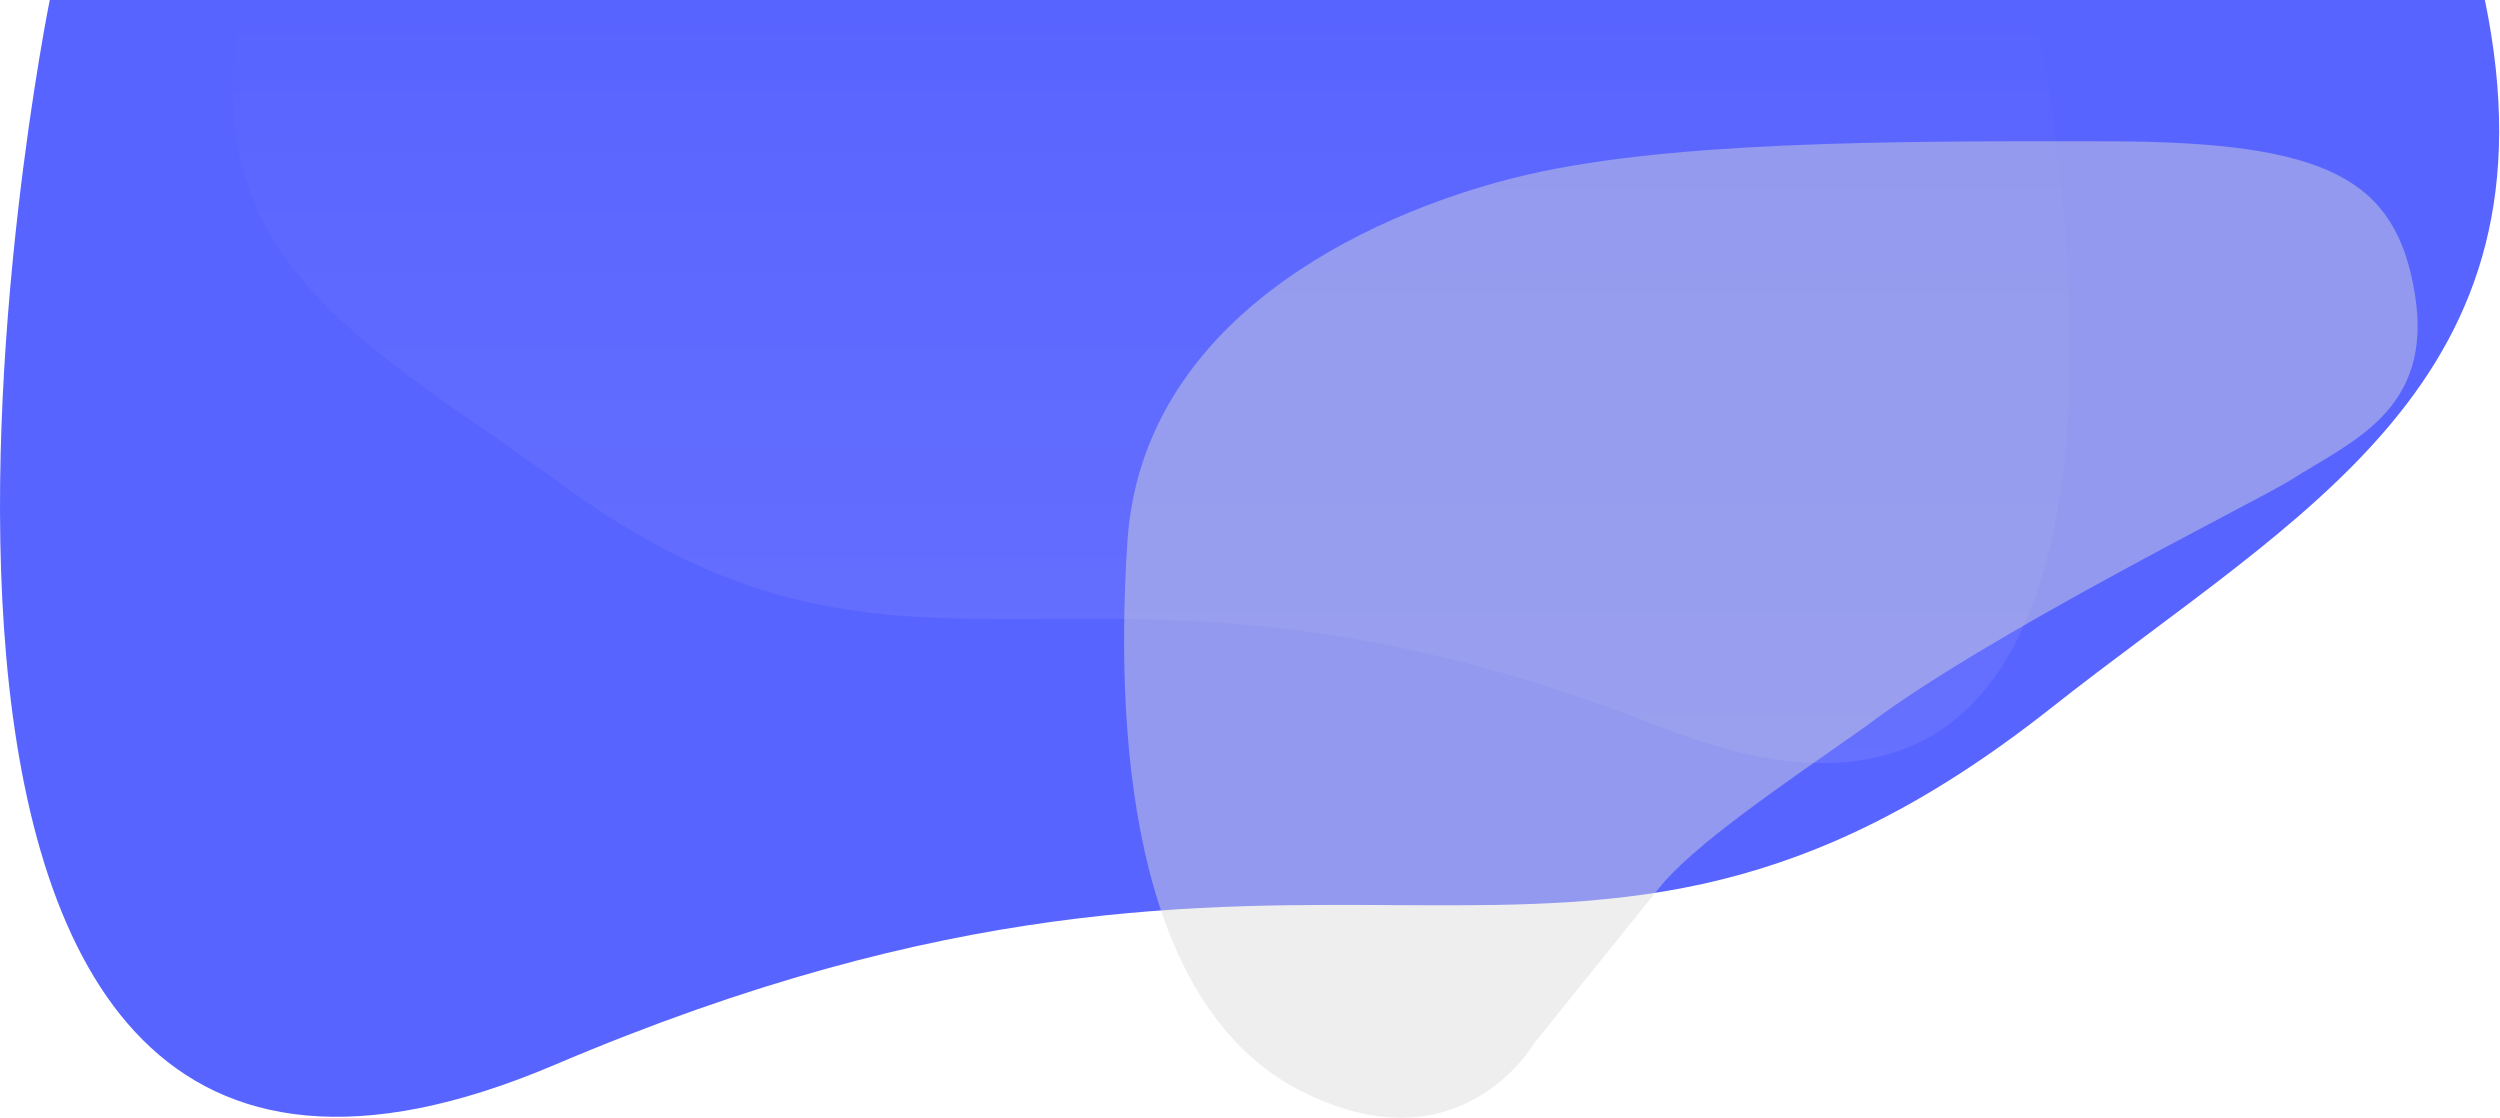 <?xml version="1.0" encoding="UTF-8"?>
<svg width="1782px" height="797px" viewBox="0 0 1782 797" version="1.1" xmlns="http://www.w3.org/2000/svg" xmlns:xlink="http://www.w3.org/1999/xlink">
    <title>Untitled 6</title>
    <defs>
        <linearGradient x1="50%" y1="0%" x2="50%" y2="100%" id="linearGradient-1">
            <stop stop-color="#5864FF" offset="0%"></stop>
            <stop stop-color="#6A74FF" offset="100%"></stop>
        </linearGradient>
    </defs>
    <g id="Page-1" stroke="none" stroke-width="1" fill="none" fill-rule="evenodd">
        <g id="hero-bg" transform="translate(0.001, 0)" fill-rule="nonzero">
            <path d="M1771.227,0 C1827.527,272.618 1640.038,364.024 1461.097,505.374 C1113.536,779.333 957.527,519.843 395.297,759.047 C-166.933,998.251 35.465,0 35.465,0 L1771.227,0 Z" id="Path" fill="#5864FF"></path>
            <path d="M173.315,1.64 C131.915,187.354 269.774,249.621 401.342,345.91 C656.89,532.534 771.598,355.766 1184.985,518.71 C1598.372,681.654 1449.555,1.64 1449.555,1.64 L173.315,1.64 Z" id="Path" fill="url(#linearGradient-1)"></path>
        </g>
        <path d="M927.235,777.599 C813.808,719.905 793.351,545.203 803.58,386.571 C813.808,227.938 973.735,153.626 1078.168,127.045 C1182.6,100.464 1345.933,100.464 1502.593,100.722 C1659.253,100.98 1708.196,127.502 1721.391,209.992 C1734.586,292.482 1675.779,314.719 1633.203,341.928 C1611.015,356.108 1414.996,452.841 1329.604,517.973 C1266.365,562.32 1206.961,602.675 1182.6,632.96 C1093.278,744.002 1093.278,744.002 1093.278,744.002 C1093.278,744.002 1040.663,835.293 927.235,777.599 Z" id="Path-2" fill="#D8D8D8" opacity="0.453"></path>
    </g>
</svg>